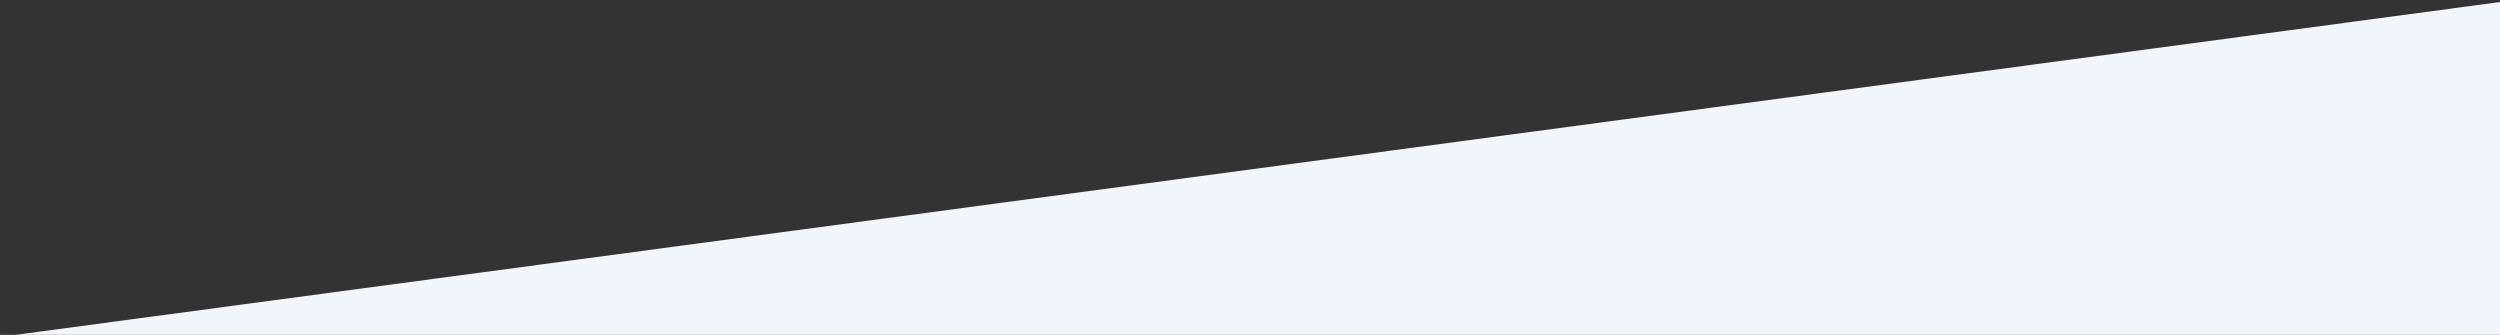 <?xml version="1.0" encoding="UTF-8" standalone="no"?>
<svg
   xmlns:dc="http://purl.org/dc/elements/1.1/"
   xmlns:cc="http://creativecommons.org/ns#"
   xmlns:rdf="http://www.w3.org/1999/02/22-rdf-syntax-ns#"
   xmlns:svg="http://www.w3.org/2000/svg"
   xmlns="http://www.w3.org/2000/svg"
   xmlns:sodipodi="http://sodipodi.sourceforge.net/DTD/sodipodi-0.dtd"
   xmlns:inkscape="http://www.inkscape.org/namespaces/inkscape"
   width="100"
   height="13.396"
   viewBox="0 0 100 13.396"
   version="1.1"
   id="svg8862"
   sodipodi:docname="slant.svg"
   inkscape:version="0.92.4 (5da689c313, 2019-01-14)">
  <rect x="0" y="0" width="100" height="13.396" fill="#333333" stroke="none"/>
  <sodipodi:namedview
     pagecolor="#ffffff"
     bordercolor="#666666"
     borderopacity="1"
     objecttolerance="10"
     gridtolerance="10"
     guidetolerance="10"
     inkscape:pageopacity="0"
     inkscape:pageshadow="2"
     inkscape:window-width="1366"
     inkscape:window-height="705"
     id="namedview8864"
     showgrid="false"
     fit-margin-top="0"
     fit-margin-left="0"
     fit-margin-right="0"
     fit-margin-bottom="0"
     inkscape:zoom="6.0914214"
     inkscape:cx="40.056295"
     inkscape:cy="14.3746"
     inkscape:window-x="-8"
     inkscape:window-y="-8"
     inkscape:window-maximized="1"
     inkscape:current-layer="svg8862" />
  <!-- Generator: Sketch 46.1 (44463) - http://www.bohemiancoding.com/sketch -->
  <title
     id="title8854">Path</title>
  <desc
     id="desc8856">Created with Sketch.</desc>
  <defs
     id="defs8858" />
  <g
     id="Page-1"
     style="fill:#f2f5f9;fill-opacity:1;fill-rule:evenodd;stroke:none;stroke-width:1;stroke-opacity:1"
     transform="matrix(0.063,0,0,0.063,-0.002,-0.027)">
    <polygon
       id="Path"
       points="0.039,214.355 1597,0.426 1597,214.355 "
       style="fill:#f2f5f9;fill-opacity:1;stroke:none;stroke-opacity:1" />
  </g>
</svg>
